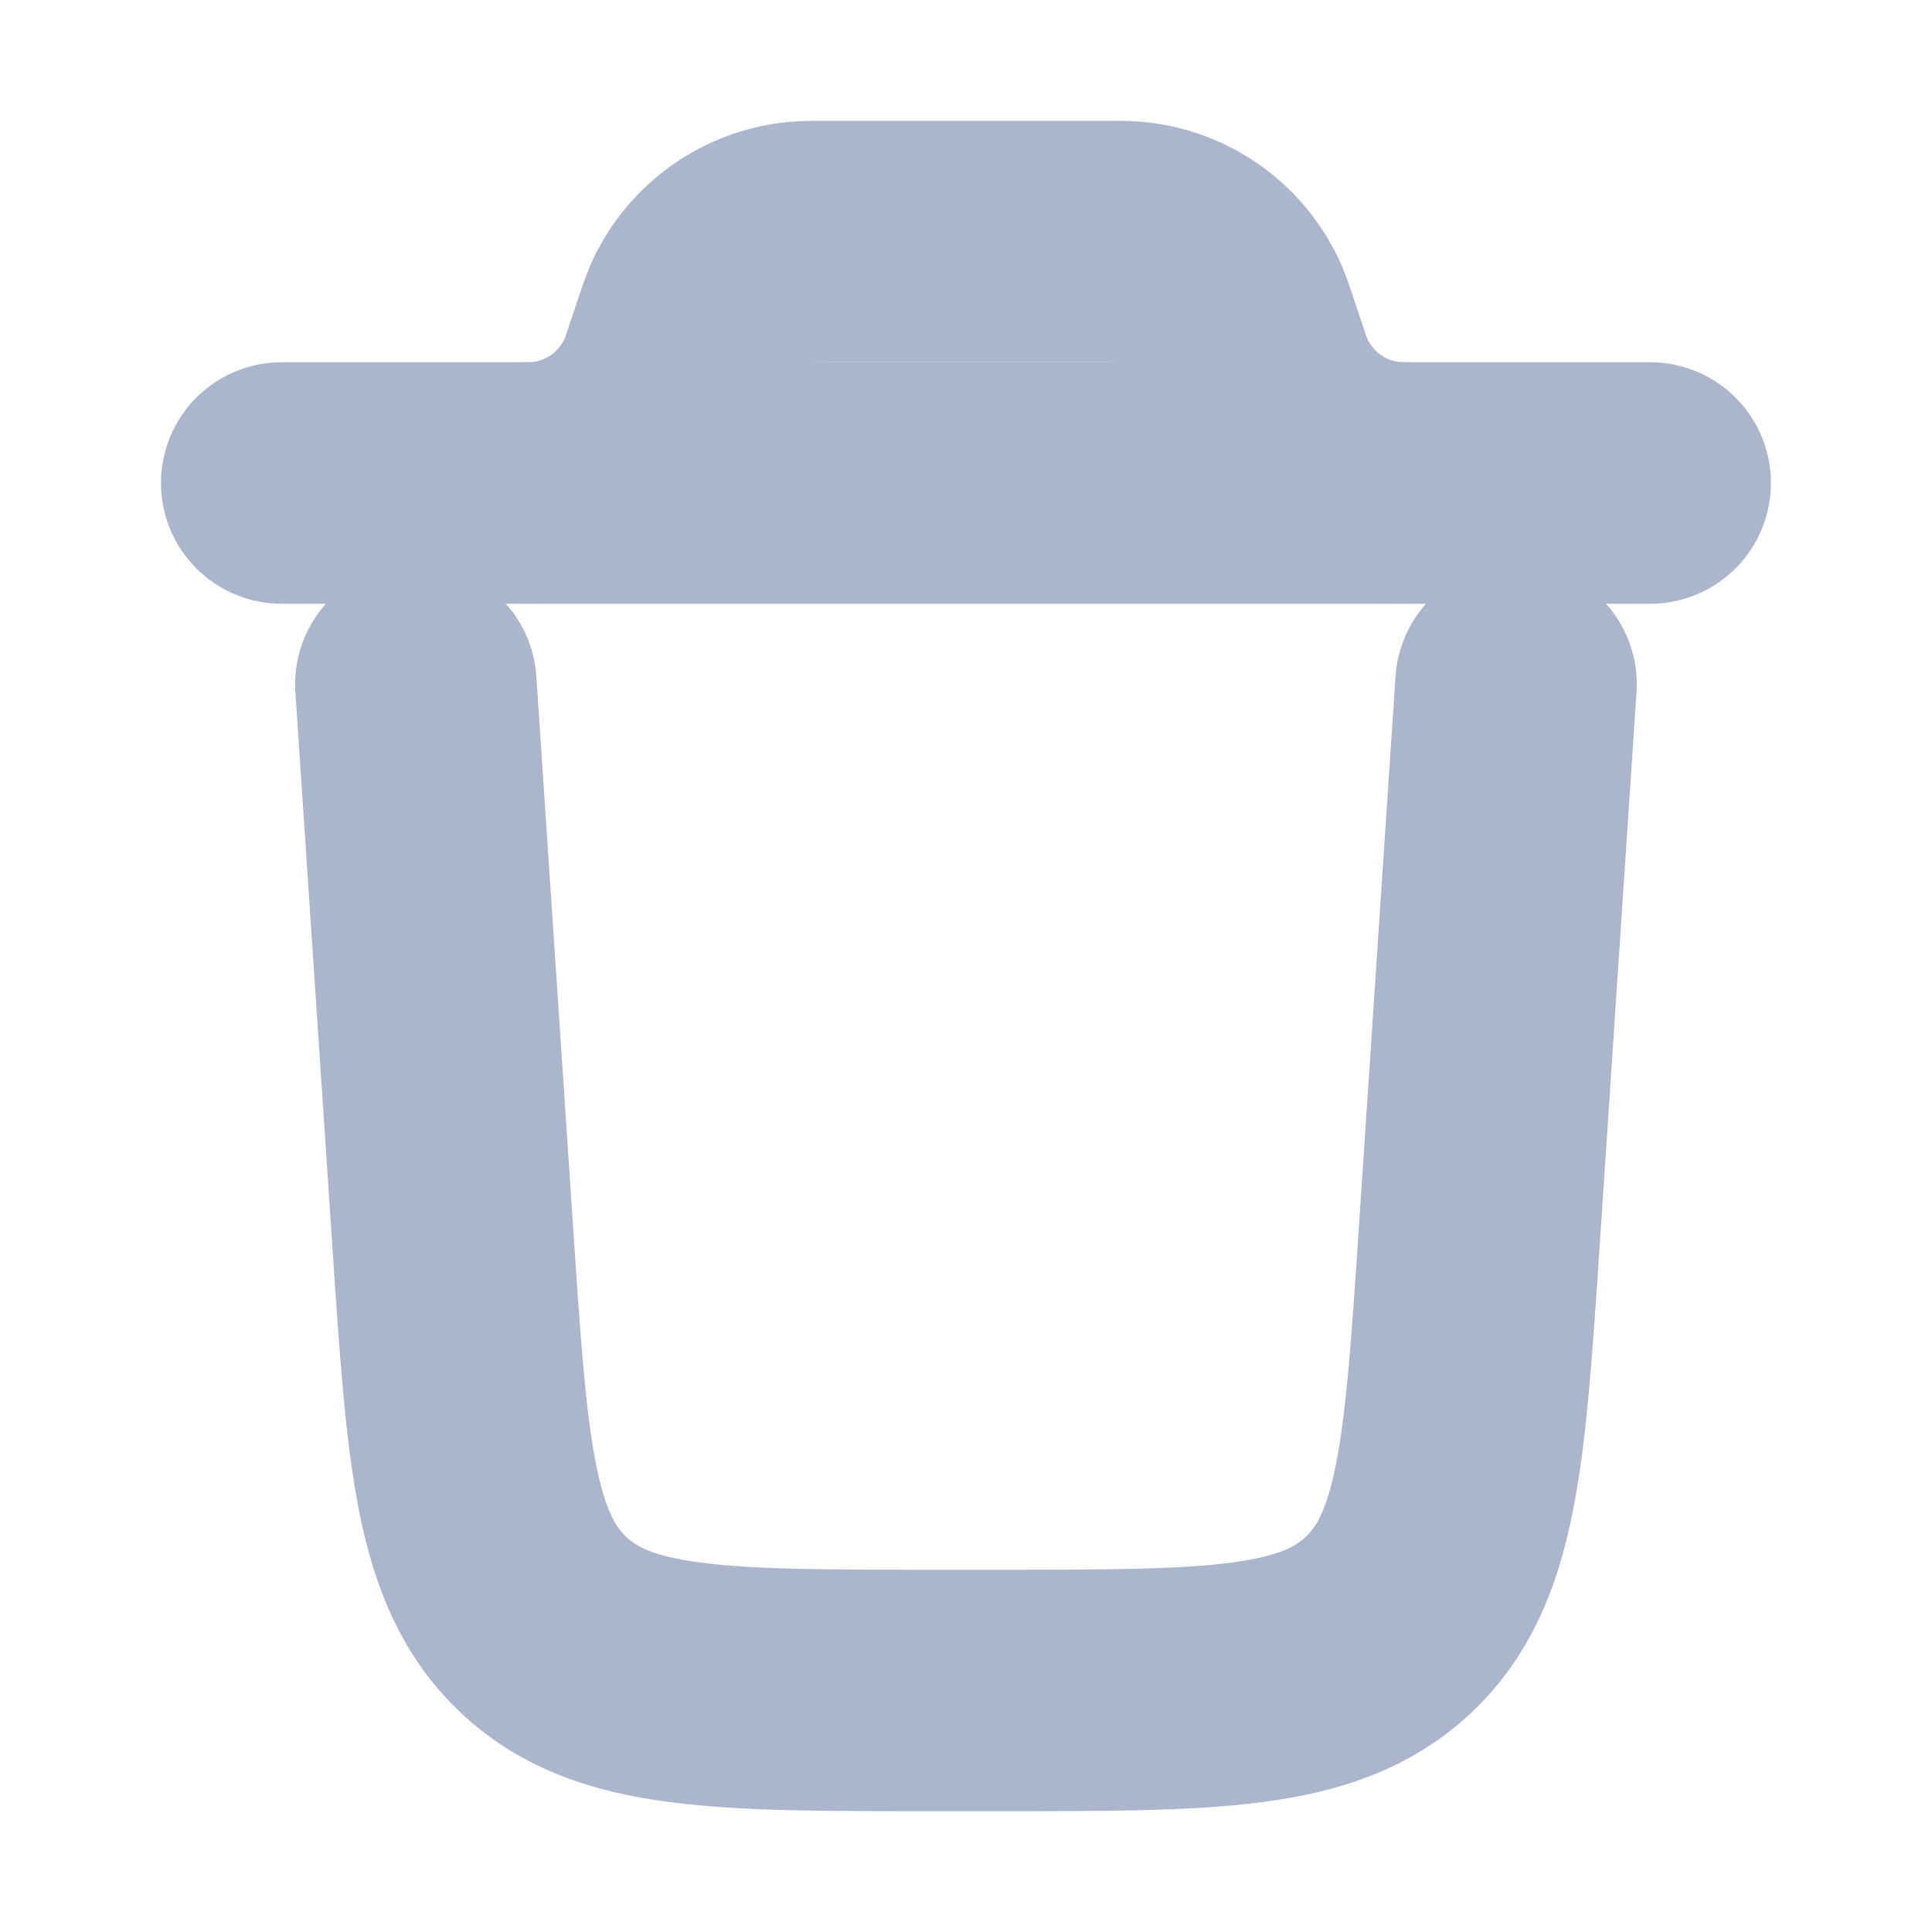 <svg width="16" height="16" viewBox="0 0 16 16" fill="none" xmlns="http://www.w3.org/2000/svg">
<path d="M13.666 4H2.333" stroke="#ABB6CC" stroke-width="2" stroke-linecap="round"/>
<path d="M12.555 5.667L12.249 10.266C12.131 12.036 12.072 12.921 11.495 13.46C10.918 14 10.031 14 8.258 14H7.742C5.968 14 5.081 14 4.505 13.46C3.928 12.921 3.869 12.036 3.751 10.266L3.444 5.667" stroke="#ABB6CC" stroke-width="2" stroke-linecap="round"/>
<path d="M4.333 4C4.37 4 4.389 4 4.406 4C4.955 3.986 5.439 3.637 5.626 3.12C5.632 3.104 5.637 3.087 5.649 3.051L5.714 2.857C5.769 2.691 5.797 2.608 5.833 2.538C5.98 2.257 6.25 2.062 6.563 2.013C6.641 2 6.728 2 6.903 2H9.096C9.271 2 9.358 2 9.437 2.013C9.749 2.062 10.02 2.257 10.166 2.538C10.203 2.608 10.23 2.691 10.285 2.857L10.35 3.051C10.362 3.087 10.368 3.104 10.373 3.12C10.56 3.637 11.045 3.986 11.594 4C11.611 4 11.629 4 11.666 4" stroke="#ABB6CC" stroke-width="2"/>
</svg>
